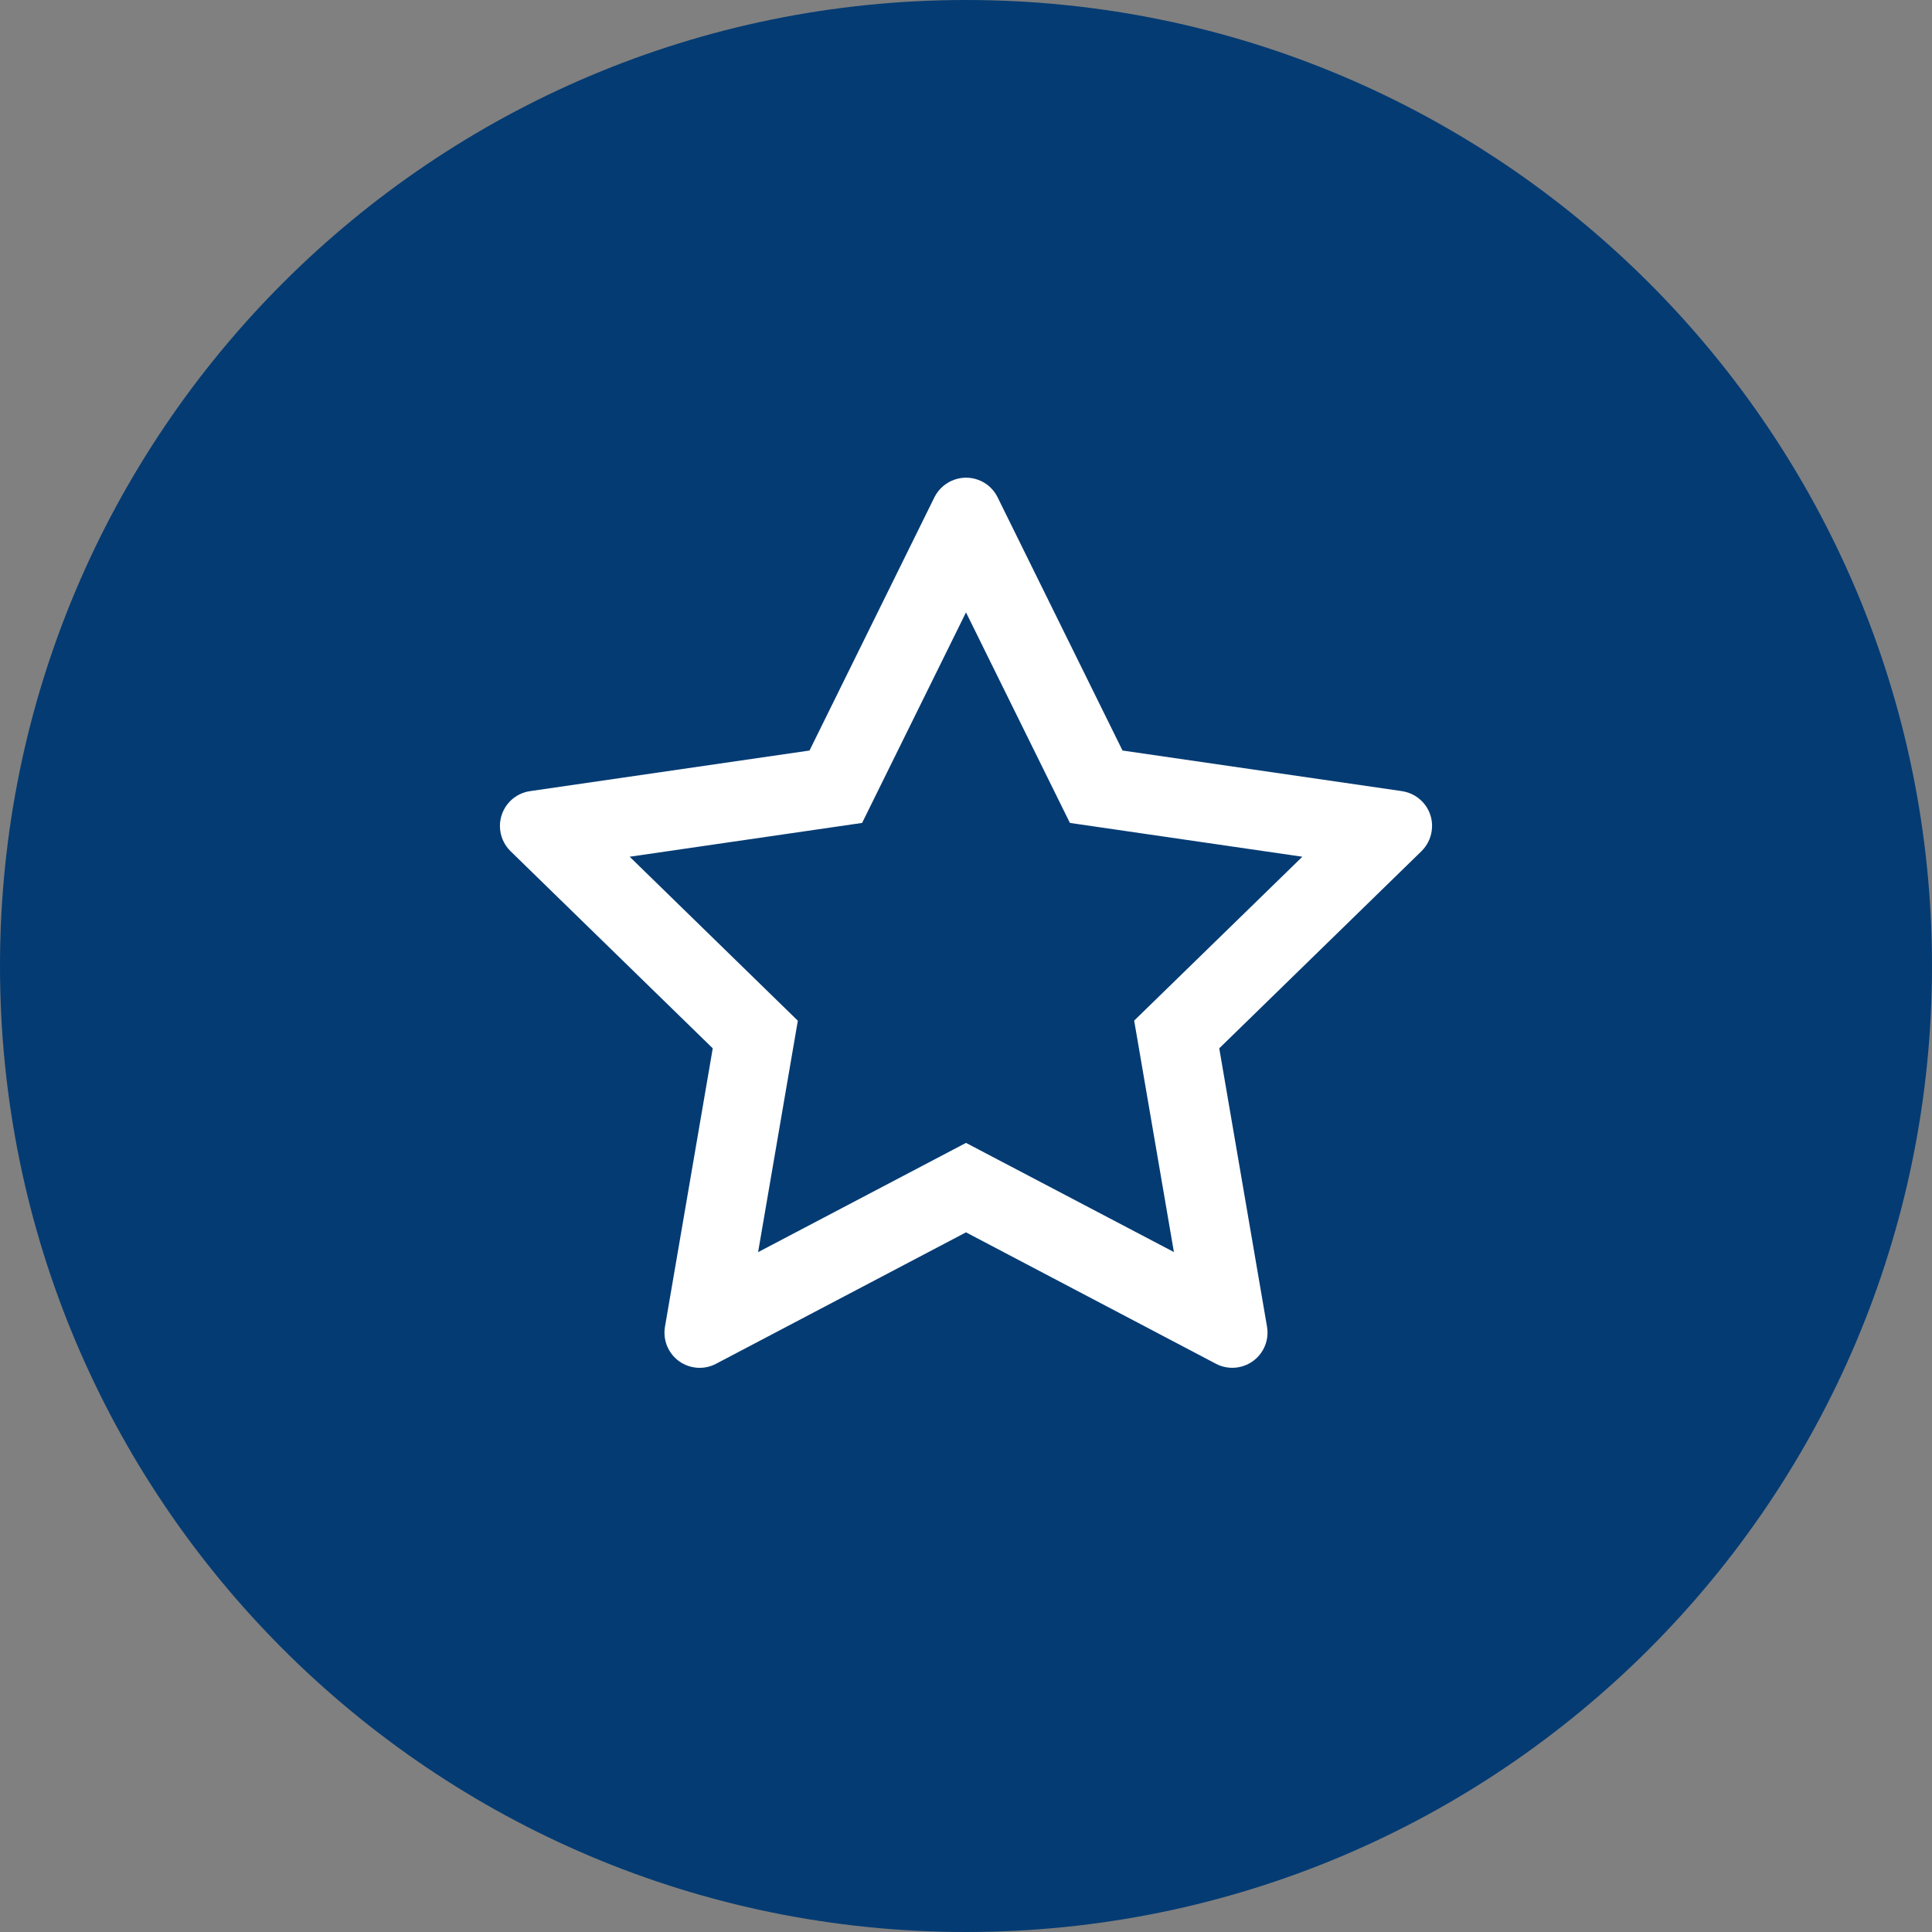 <svg width="26" height="26" viewBox="0 0 72 72" fill="none" xmlns="http://www.w3.org/2000/svg">
<rect x="0" y="0" width="72" height="72" fill="#808080" stroke="none"/>
<path d="M72 36C72 55.882 55.882 72 36 72C16.118 72 0 55.882 0 36C0 16.118 16.118 0 36 0C55.882 0 72 16.118 72 36Z" fill="#043B73"/>
<path d="M52.246 29.483L41.833 27.97L37.177 18.532C37.05 18.273 36.841 18.064 36.583 17.937C35.934 17.617 35.147 17.884 34.823 18.532L30.168 27.97L19.754 29.483C19.467 29.524 19.204 29.659 19.003 29.864C18.76 30.114 18.626 30.45 18.631 30.799C18.636 31.147 18.778 31.479 19.028 31.723L26.562 39.068L24.782 49.441C24.741 49.682 24.767 49.931 24.859 50.158C24.951 50.385 25.105 50.581 25.303 50.725C25.502 50.869 25.736 50.954 25.98 50.972C26.225 50.989 26.469 50.938 26.685 50.824L36 45.926L45.315 50.824C45.569 50.959 45.864 51.004 46.147 50.955C46.861 50.832 47.341 50.155 47.218 49.441L45.438 39.068L52.972 31.723C53.177 31.521 53.313 31.259 53.354 30.972C53.465 30.254 52.964 29.59 52.246 29.483V29.483ZM42.267 38.035L43.748 46.66L36 42.592L28.252 46.664L29.733 38.039L23.466 31.928L32.128 30.668L36 22.822L39.872 30.668L48.535 31.928L42.267 38.035Z" fill="white"/>
</svg>
